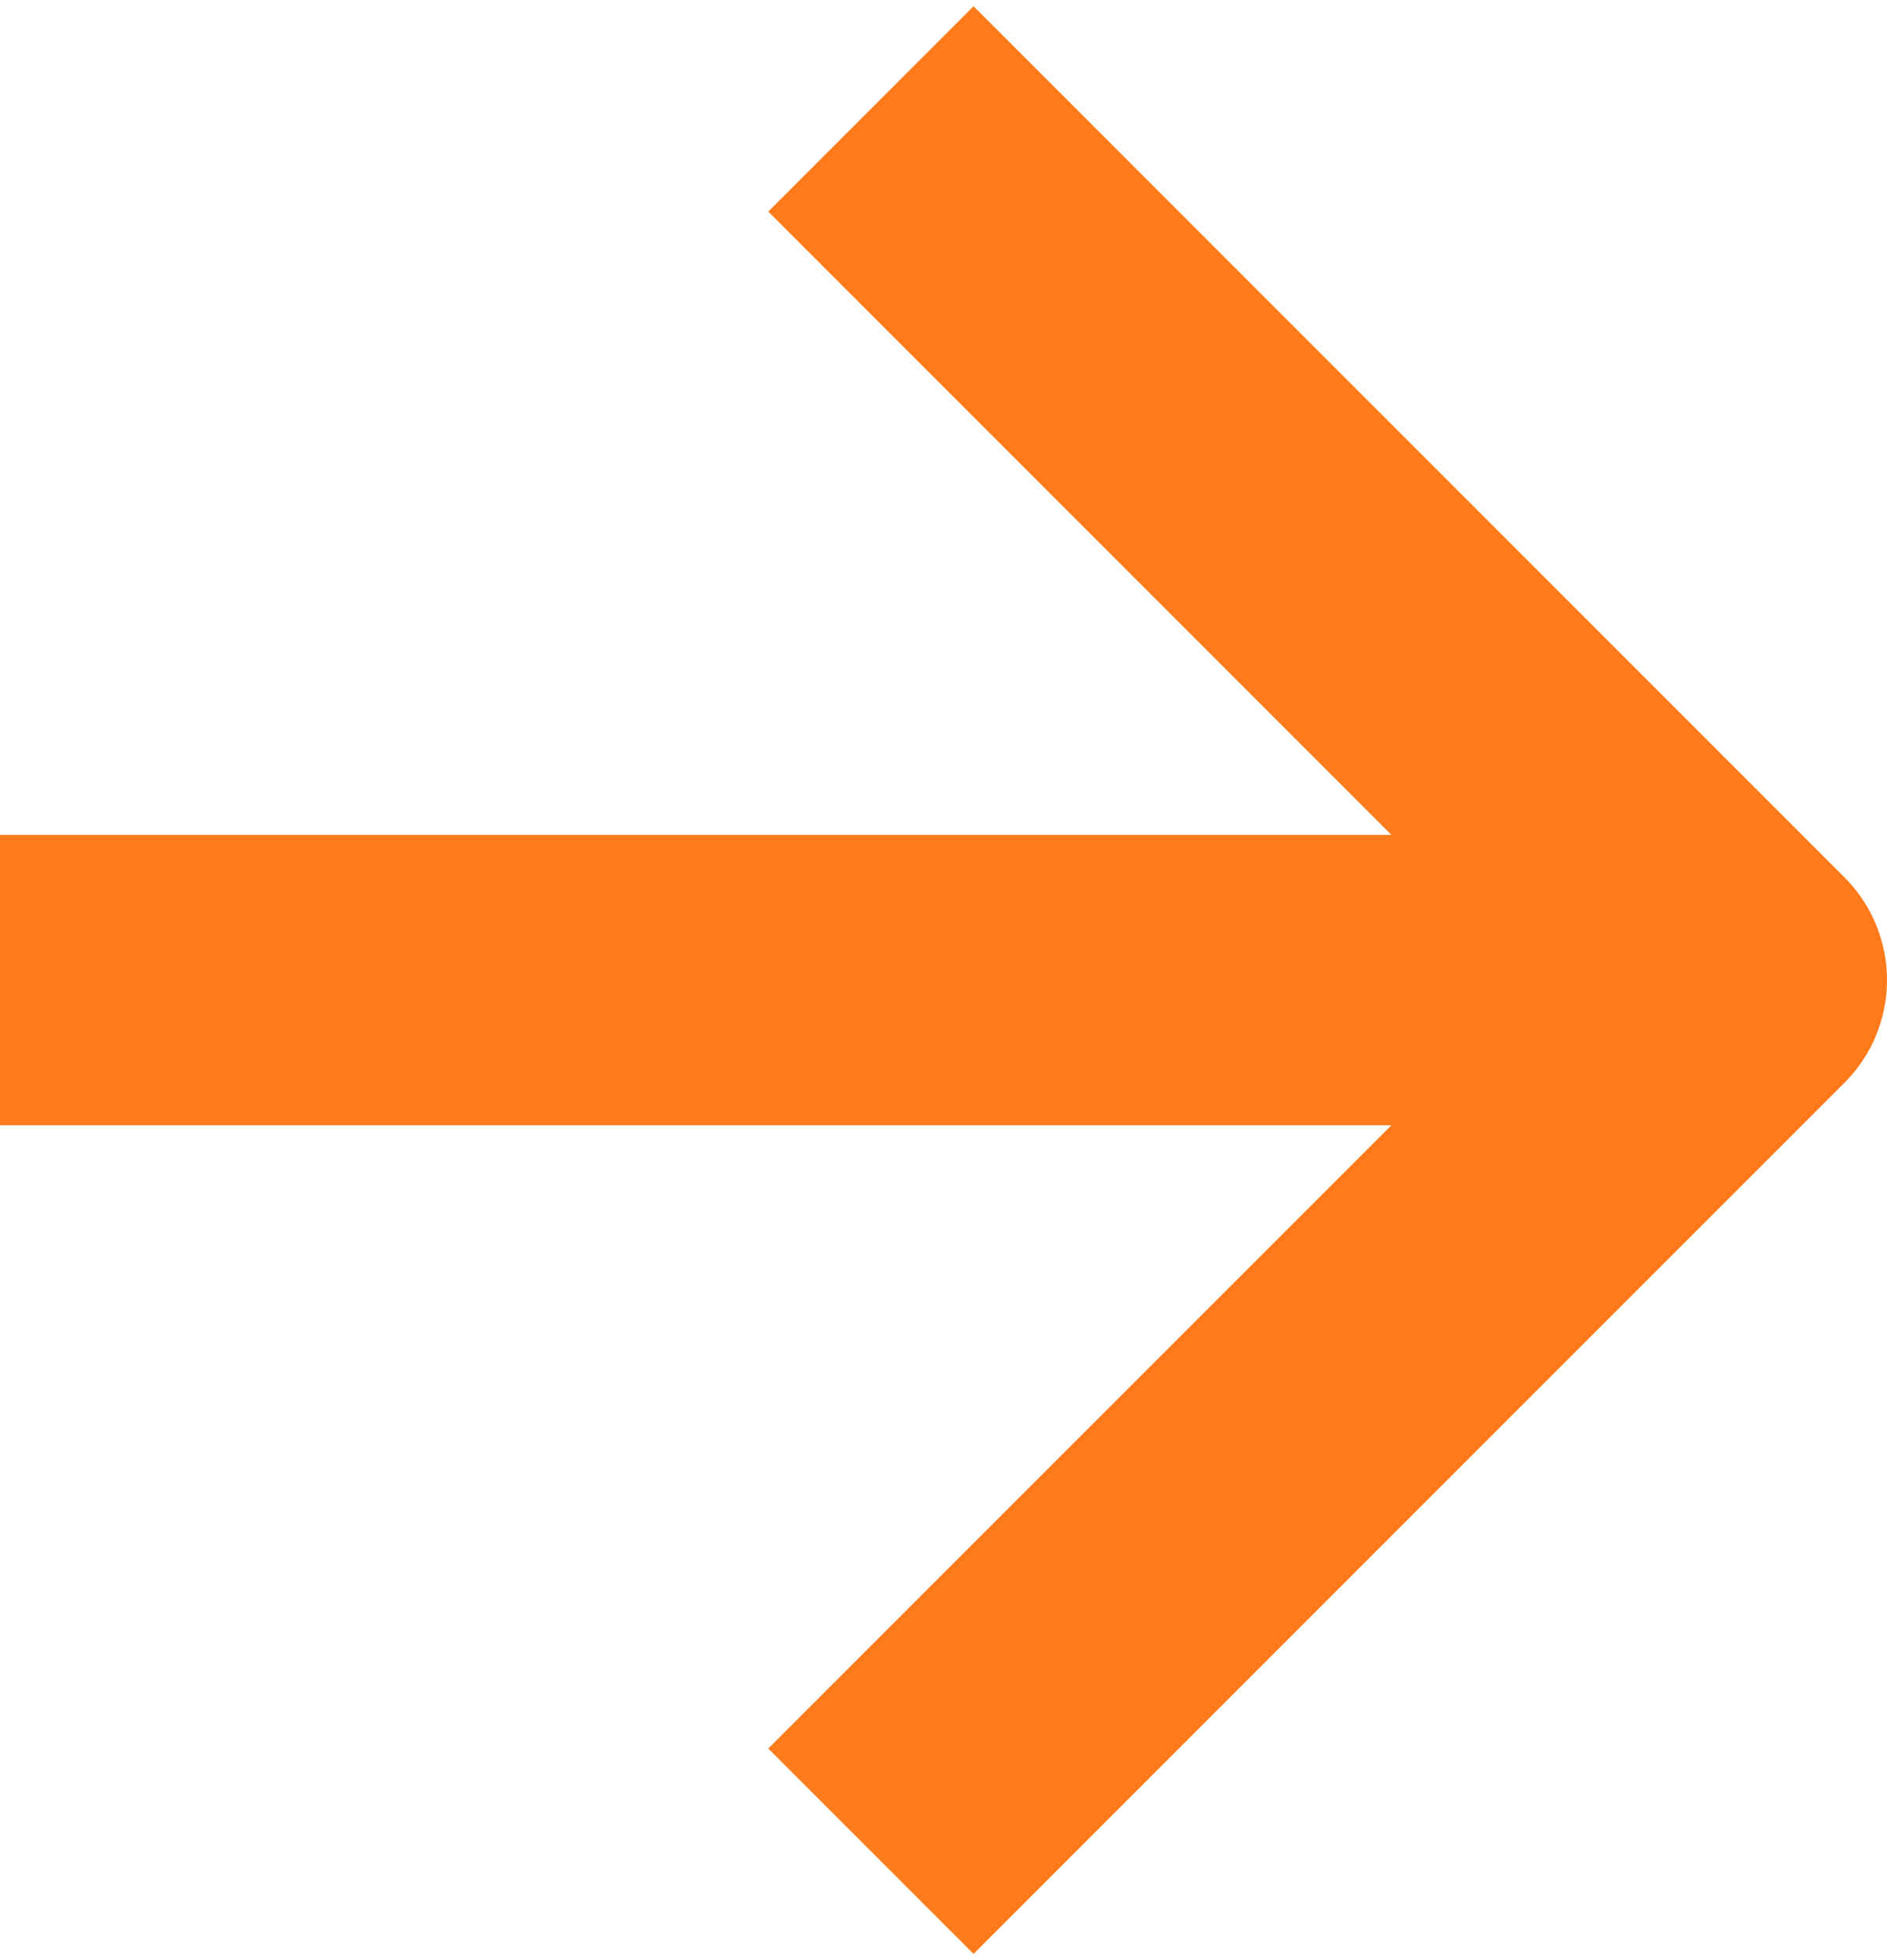 <?xml version="1.0" encoding="UTF-8"?> <svg xmlns="http://www.w3.org/2000/svg" width="52" height="54" viewBox="0 0 52 54" fill="none"> <path d="M0 27H48" stroke="#FF7A1A" stroke-width="8" stroke-linejoin="round"></path> <path d="M24 3L48 27L24 51" stroke="#FF7A1A" stroke-width="8" stroke-linejoin="round"></path> </svg> 